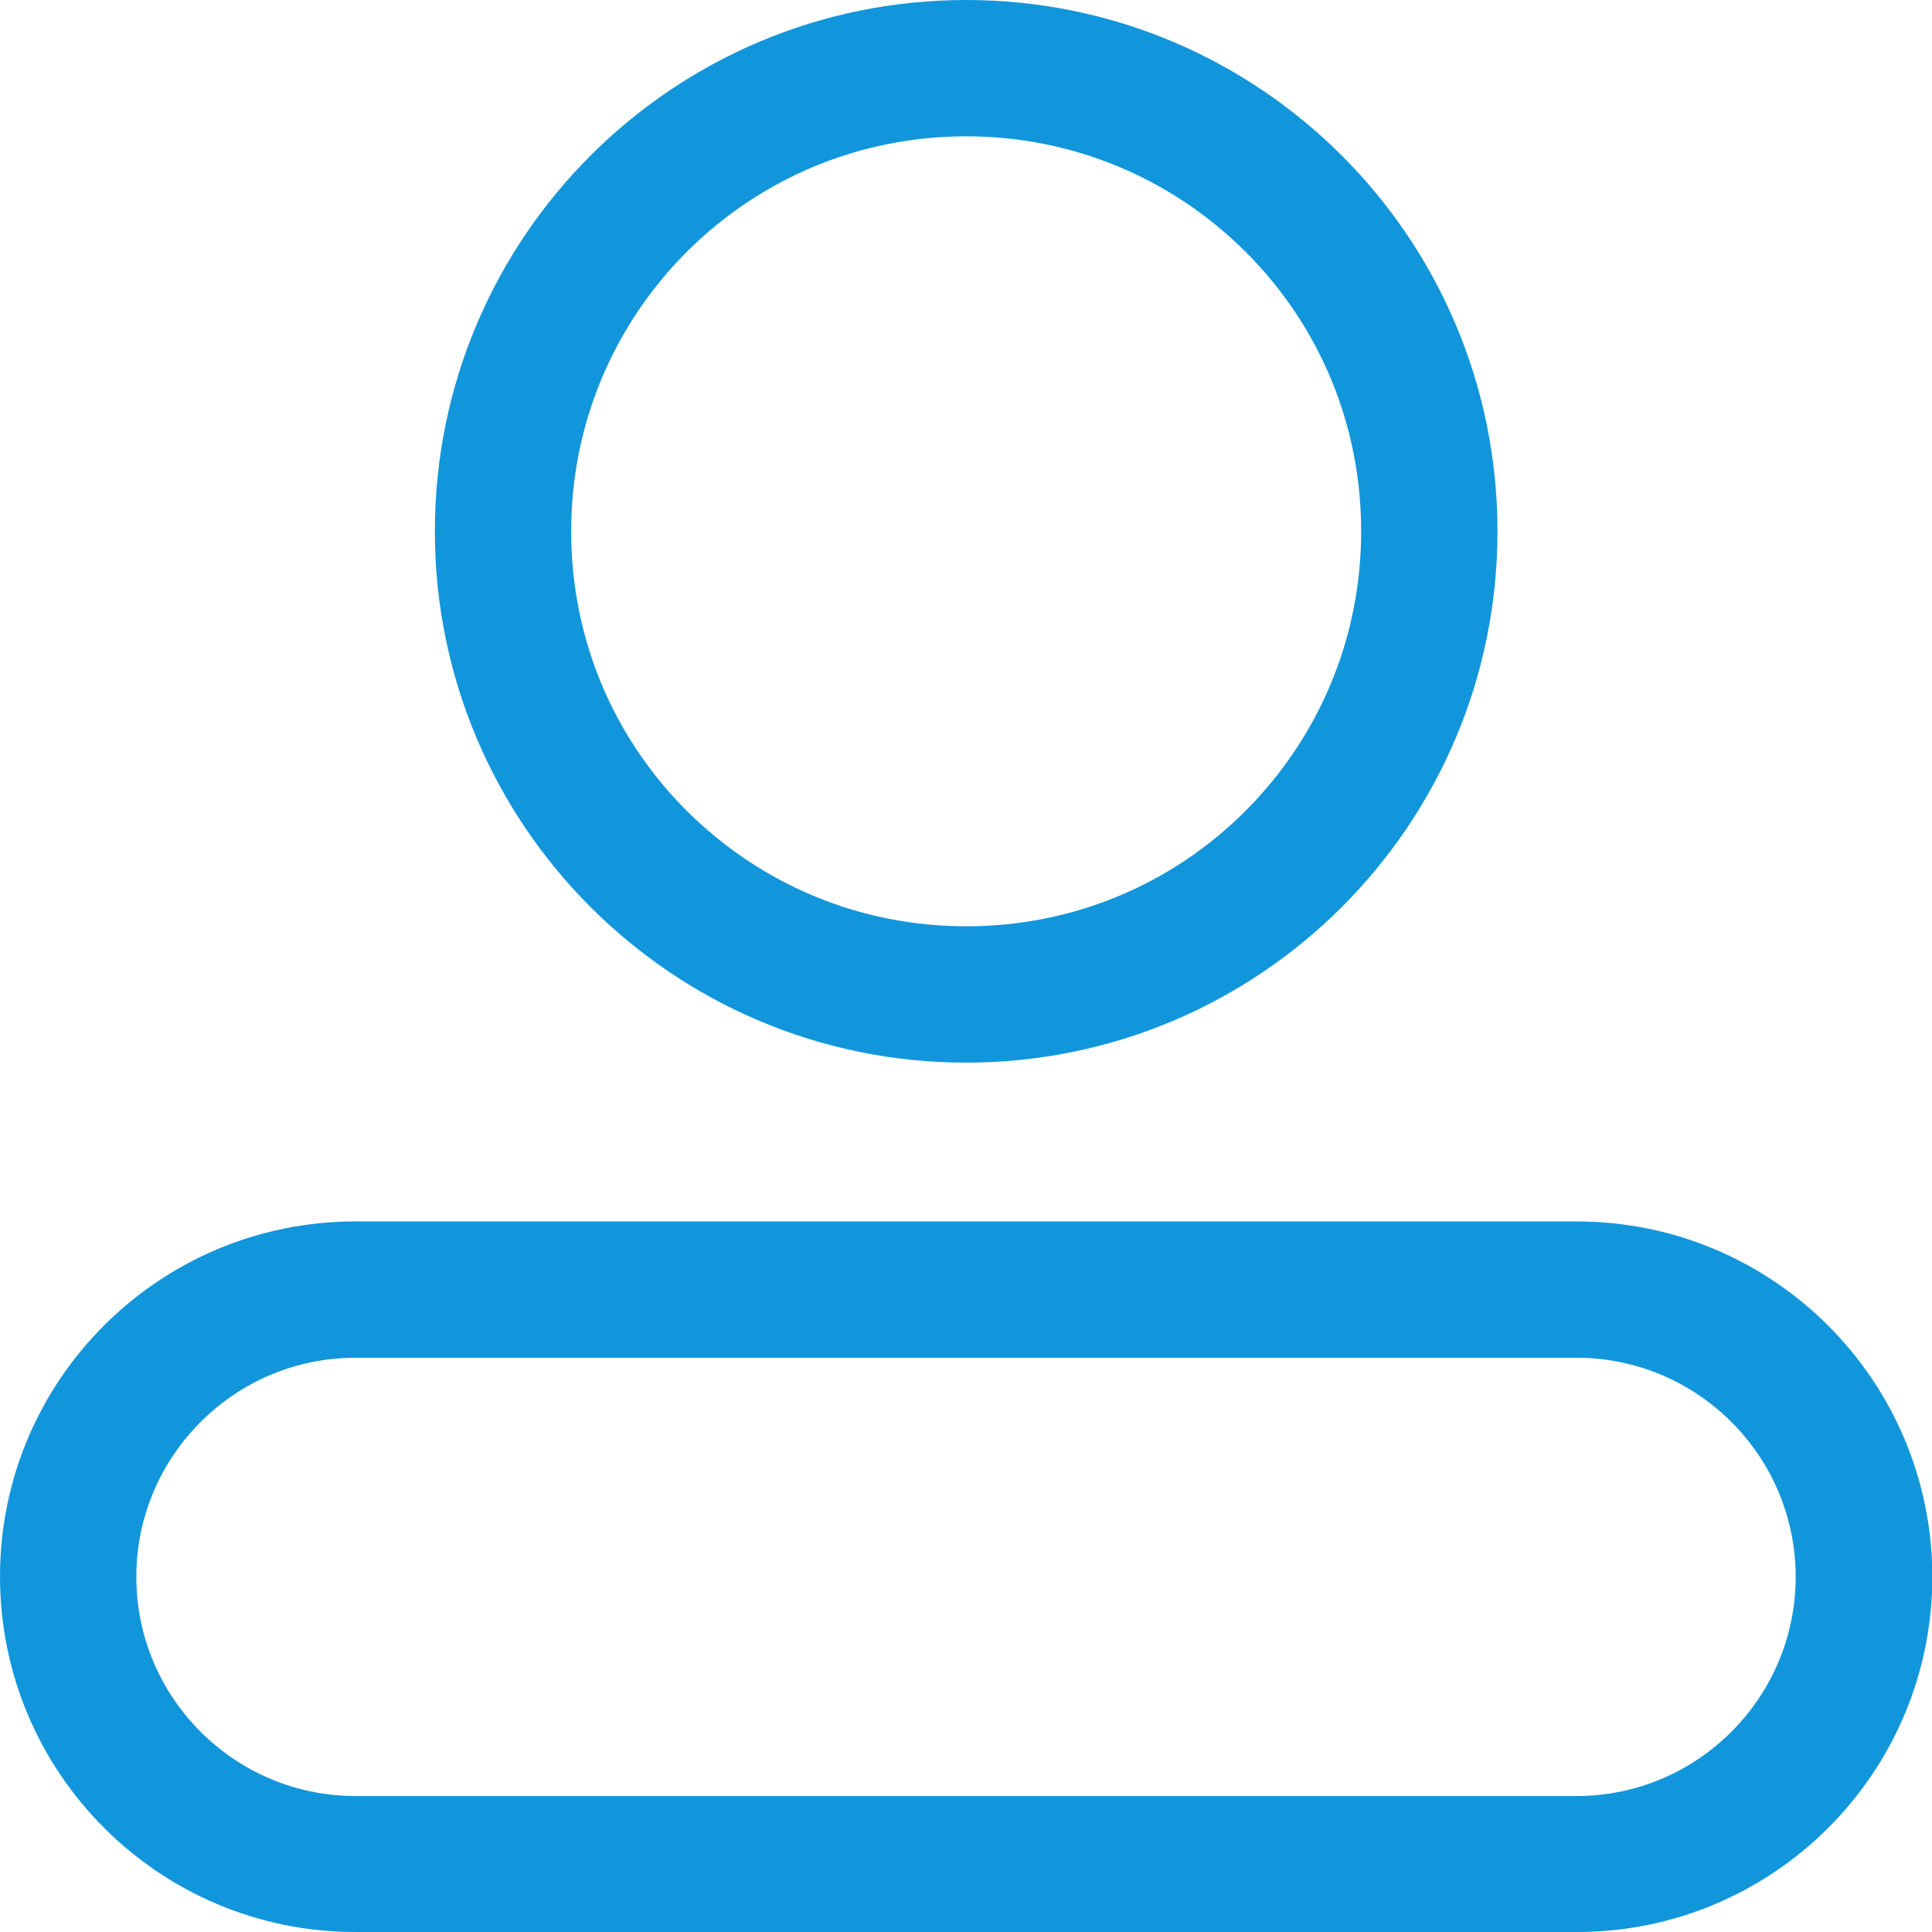 <?xml version="1.0" standalone="no"?><!DOCTYPE svg PUBLIC "-//W3C//DTD SVG 1.1//EN" "http://www.w3.org/Graphics/SVG/1.1/DTD/svg11.dtd"><svg class="icon" width="200px" height="200.00px" viewBox="0 0 1024 1024" version="1.1" xmlns="http://www.w3.org/2000/svg"><path d="M512.09 72.253c55.996 0 108.56 21.856 148.118 61.234 39.558 39.558 61.234 92.122 61.234 148.118s-21.856 108.56-61.234 148.118c-39.558 39.558-92.122 61.234-148.118 61.234s-108.56-21.856-148.118-61.234c-39.558-39.558-61.234-92.122-61.234-148.118s21.856-108.56 61.234-148.118c39.558-39.378 92.122-61.234 148.118-61.234m0-72.253c-155.524 0-281.605 126.081-281.605 281.605s126.081 281.605 281.605 281.605S793.695 437.128 793.695 281.605 667.614 0 512.09 0zM835.601 719.636c63.944 0 116.146 52.022 116.146 116.146 0 63.944-52.022 116.146-116.146 116.146H188.399C124.455 951.928 72.253 899.906 72.253 835.782c0-63.944 52.022-116.146 116.146-116.146h647.203m0-72.253H188.399C84.355 647.383 0 731.558 0 835.601s84.355 188.399 188.399 188.399h647.383c104.044 0 188.399-84.355 188.399-188.399-0.181-104.044-84.536-188.218-188.579-188.218z" fill="#1296db" /></svg>